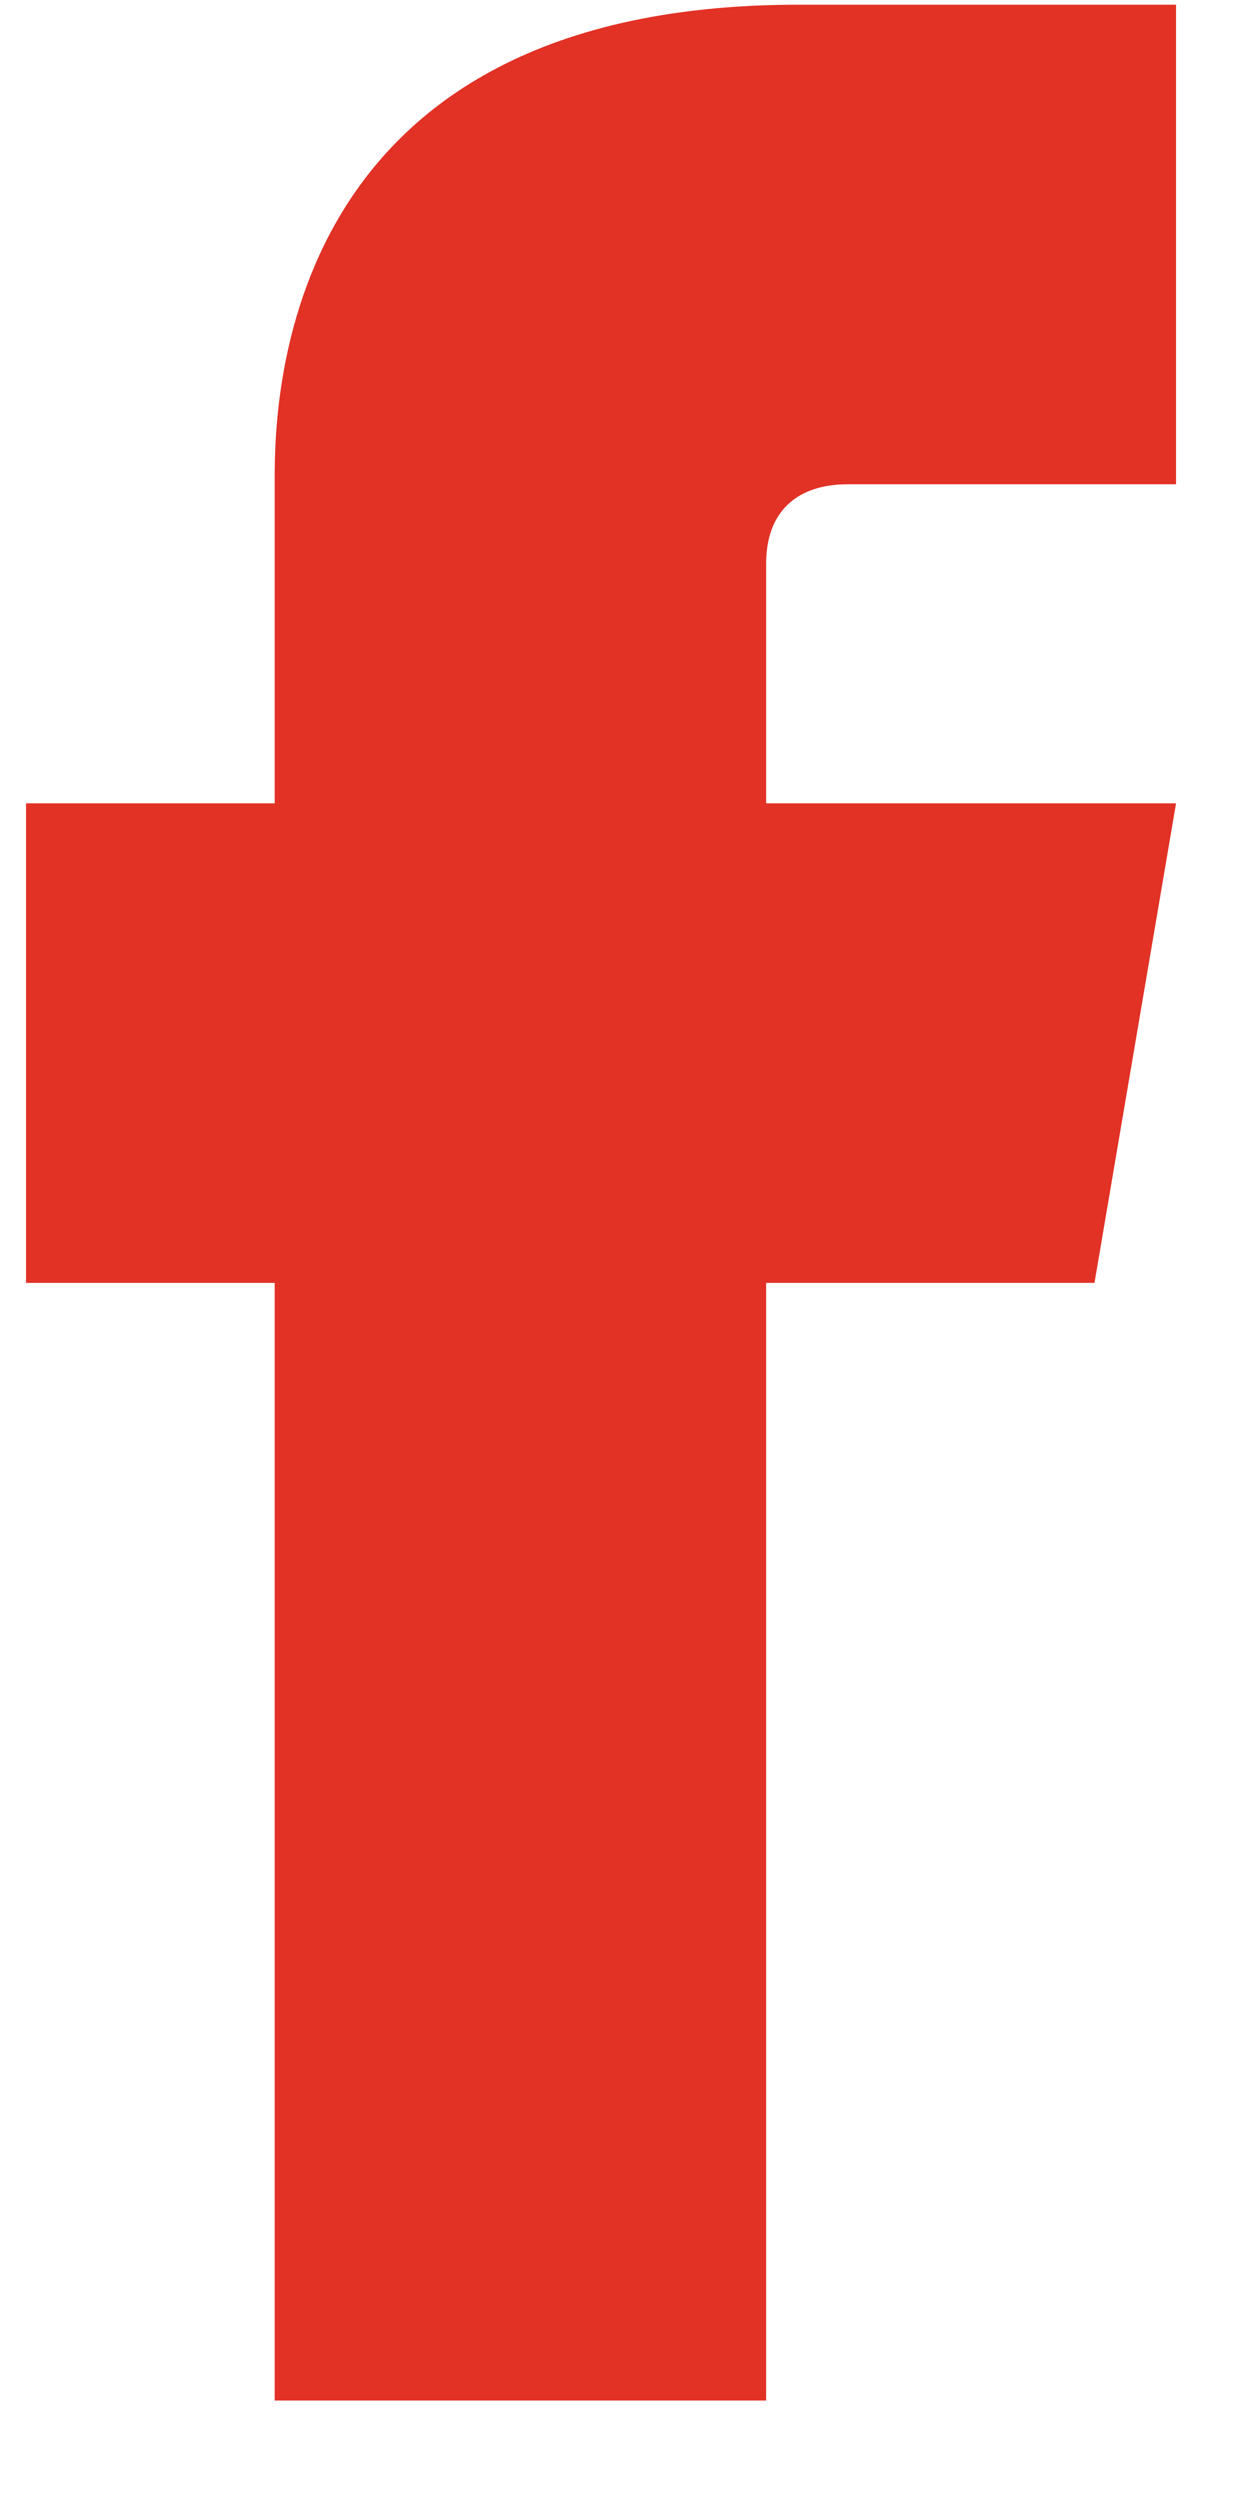 <svg width="12" height="24" viewBox="0 0 12 24" fill="none" xmlns="http://www.w3.org/2000/svg">
<path d="M8.138 4.649H11.29V0.045H7.665C2.527 0.045 2.637 4.082 2.637 4.684V7.712H0.25V12.316H2.637C2.637 17.362 2.637 23.045 2.637 23.045H7.355C7.355 23.045 7.355 17.256 7.355 12.316H10.507L11.29 7.712H7.355V5.41C7.355 4.915 7.647 4.649 8.138 4.649Z" fill="#E23125"/>
</svg>
